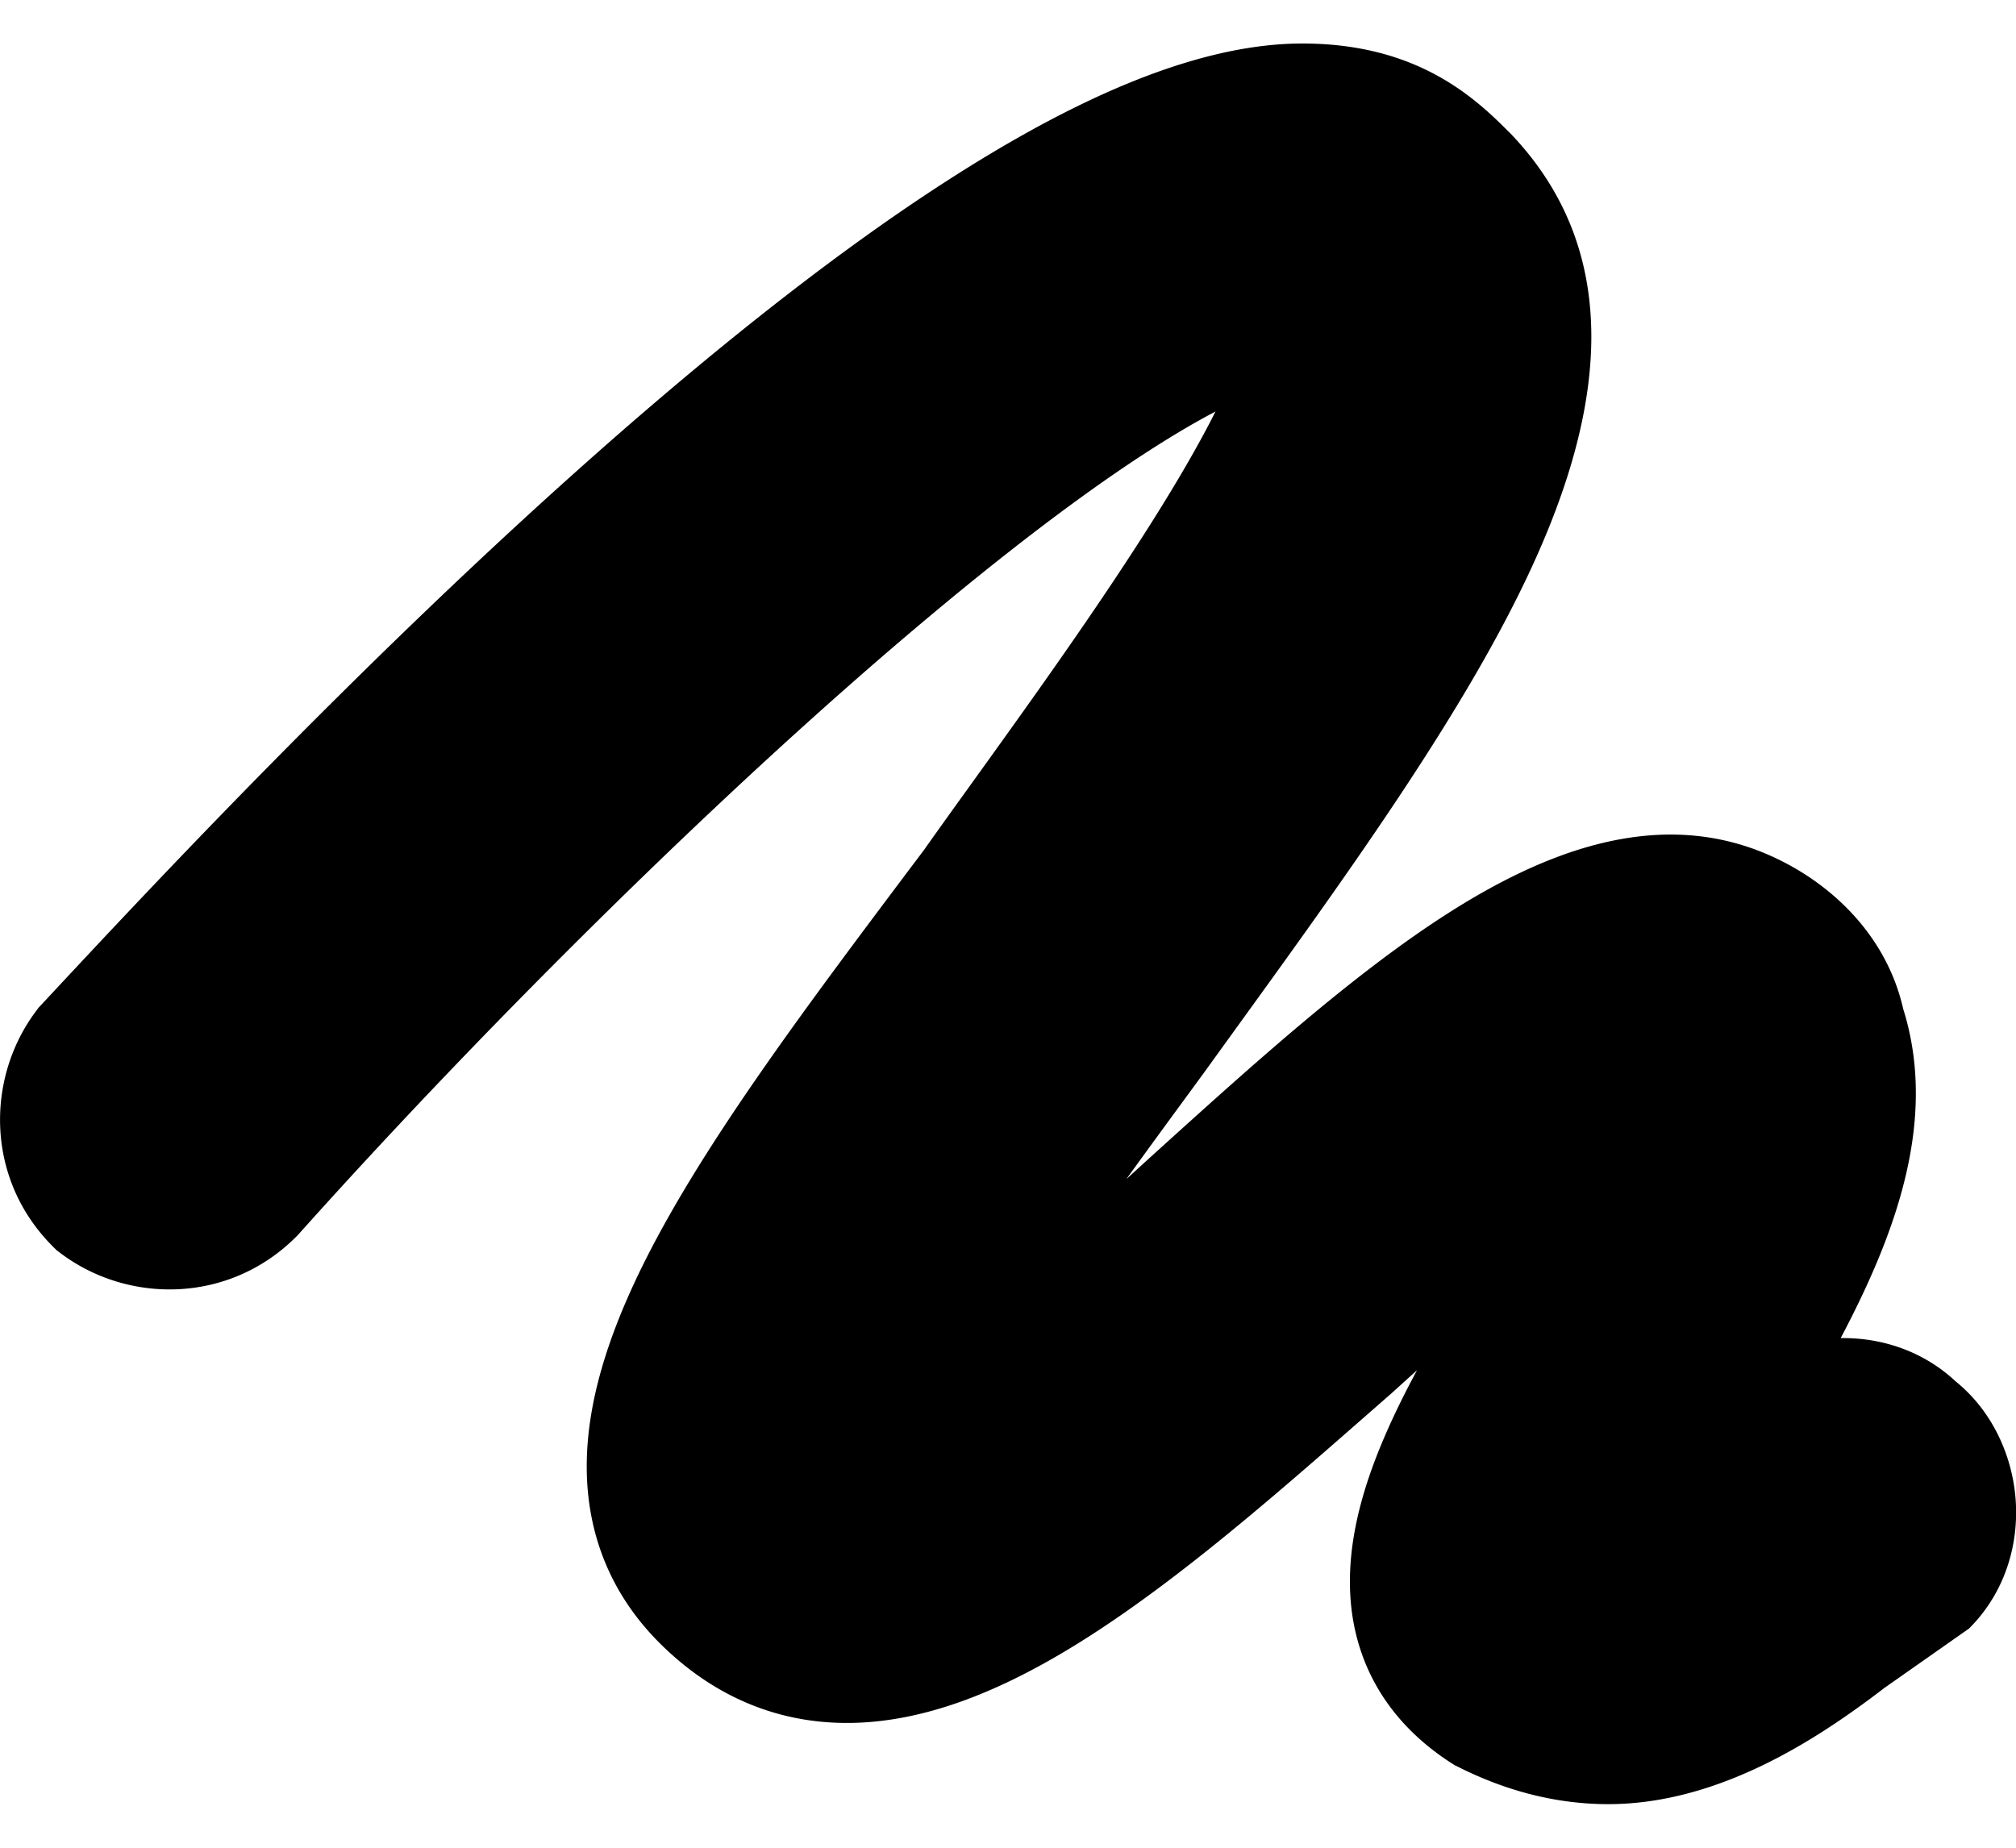 <svg width="24" height="22" fill="none" xmlns="http://www.w3.org/2000/svg"><path d="m17.323 21.021-.042-.027c-.565-.363-.947-.854-1.115-1.449-.161-.571-.099-1.147.04-1.66.14-.518.384-1.052.663-1.57-.101.091-.198.179-.292.264l-.01.009-.274.24c-1.255 1.1-2.604 2.284-3.886 2.989-.697.384-1.454.674-2.231.696-.816.023-1.586-.253-2.246-.875-.648-.608-.945-1.359-.945-2.178 0-.775.265-1.565.633-2.325.699-1.441 1.935-3.088 3.214-4.792l.171-.227c.172-.244.37-.519.583-.815.659-.916 1.466-2.038 2.128-3.088.305-.484.564-.93.756-1.313-.256.134-.54.303-.851.505-.938.611-2.047 1.484-3.227 2.508-2.356 2.047-4.917 4.636-6.831 6.775l-.017.019-.018.018c-.804.804-2.005.796-2.8.2l-.052-.039-.046-.046c-.804-.804-.796-2.005-.2-2.8l.03-.041.035-.037c.069-.074.15-.161.242-.26 1.031-1.104 3.43-3.676 6.088-6.056 1.446-1.295 2.991-2.554 4.453-3.495 1.42-.914 2.917-1.633 4.228-1.633.659 0 1.183.149 1.611.385.401.22.678.498.847.667l.015.015.009.009.009.009c1.455 1.536 1.014 3.539.162 5.316-.806 1.682-2.166 3.561-3.519 5.431v0l-.32.443-.004.005-.1.137-0.0 0c-.253.345-.527.719-.806 1.105.117-.107.23-.21.338-.308l.002-.002c1.177-1.065 2.377-2.149 3.51-2.869 1.102-.7 2.418-1.235 3.711-.718.764.306 1.48.951 1.688 1.869.3.955.112 1.915-.215 2.773-.145.38-.327.764-.529 1.147.464-.007.968.141 1.368.515.434.351.664.869.711 1.364.05.524-.096 1.125-.551 1.579l-1.006.706a12.179 12.179 0 0 1-.287.214c-.691.499-1.779 1.171-3.002 1.171-.615 0-1.21-.155-1.778-.439l-.044-.022Z" fill="currentColor"/></svg>
